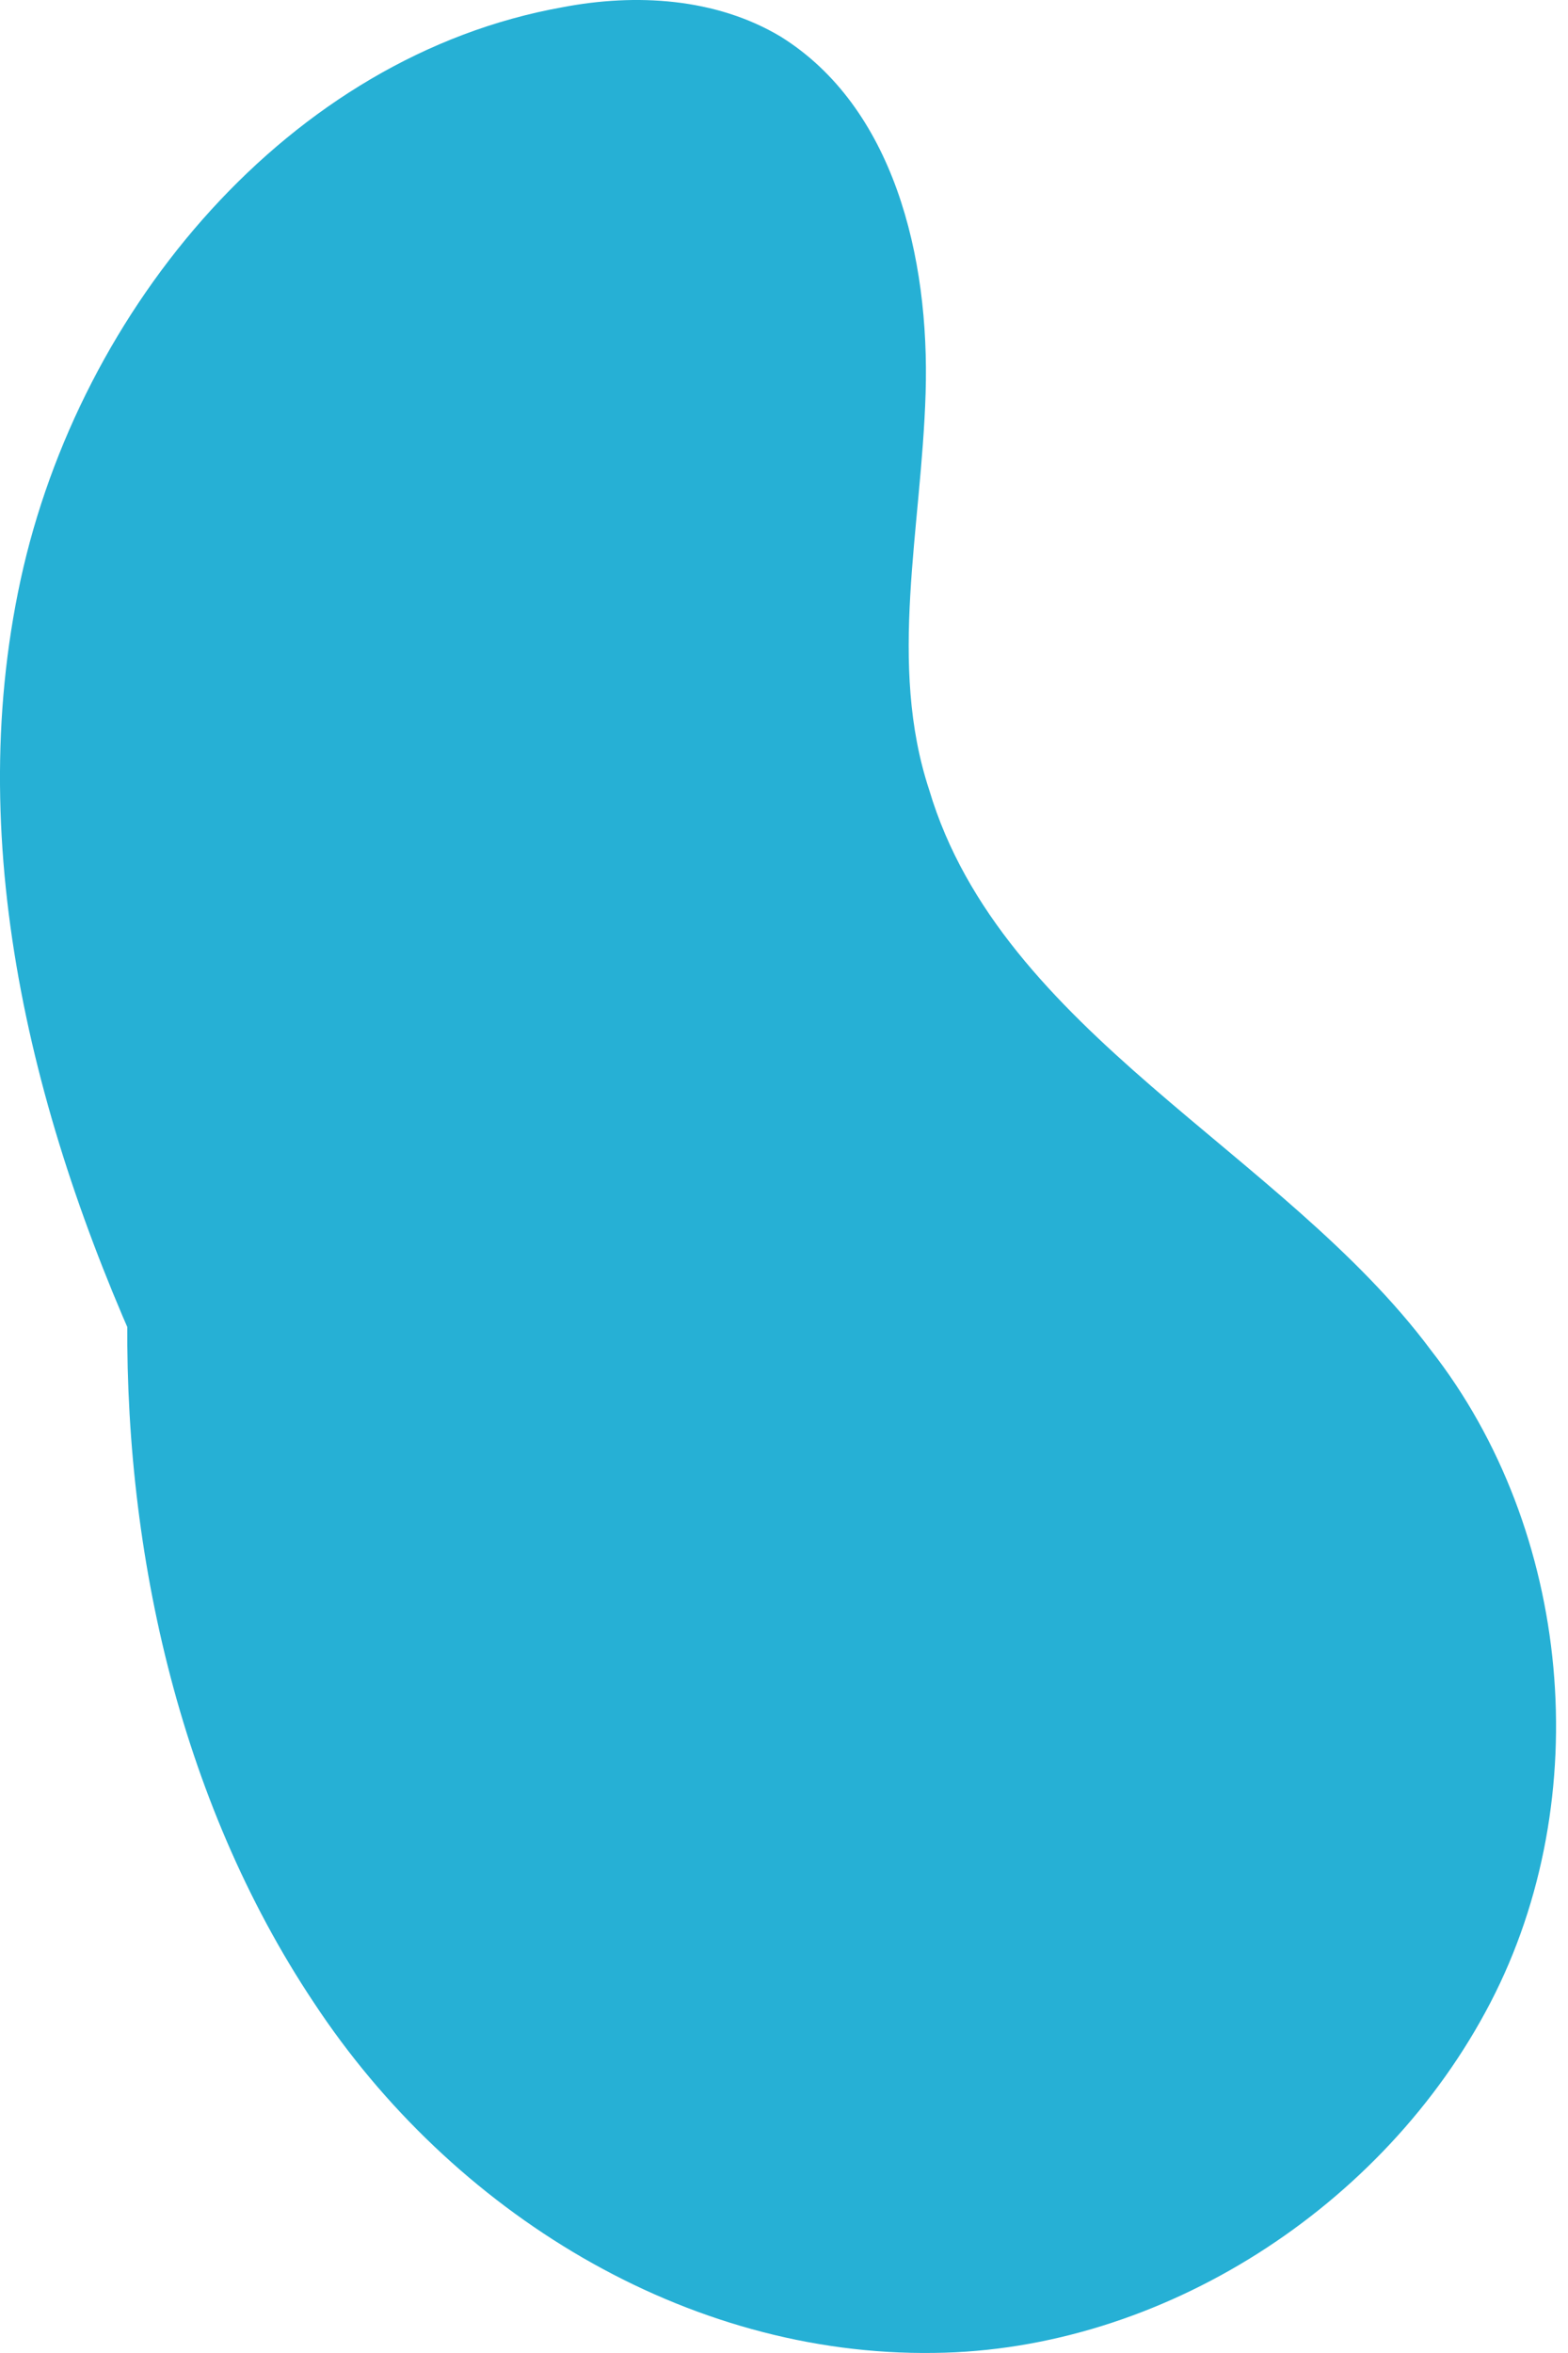 <svg width="38" height="57" viewBox="0 0 38 57" fill="none" xmlns="http://www.w3.org/2000/svg">
<g id="Group">
<path id="Vector" d="M3.754 33.629C0.869 27.508 -0.929 20.622 0.501 14.039C1.932 7.456 7.006 1.359 13.634 0.175C15.404 -0.164 17.347 -0.054 18.921 0.888C21.652 2.589 22.534 6.211 22.432 9.524C22.33 12.837 21.511 16.083 22.52 19.139C24.27 25.01 31.086 27.888 34.675 32.704C38.091 37.069 38.697 43.554 36.12 48.513C33.544 53.472 28.144 56.938 22.637 56.998C16.622 57.084 10.951 53.59 7.604 48.509C4.316 43.578 2.958 37.383 3.093 31.473" fill="#26B0D5"/>
</g>
</svg>
